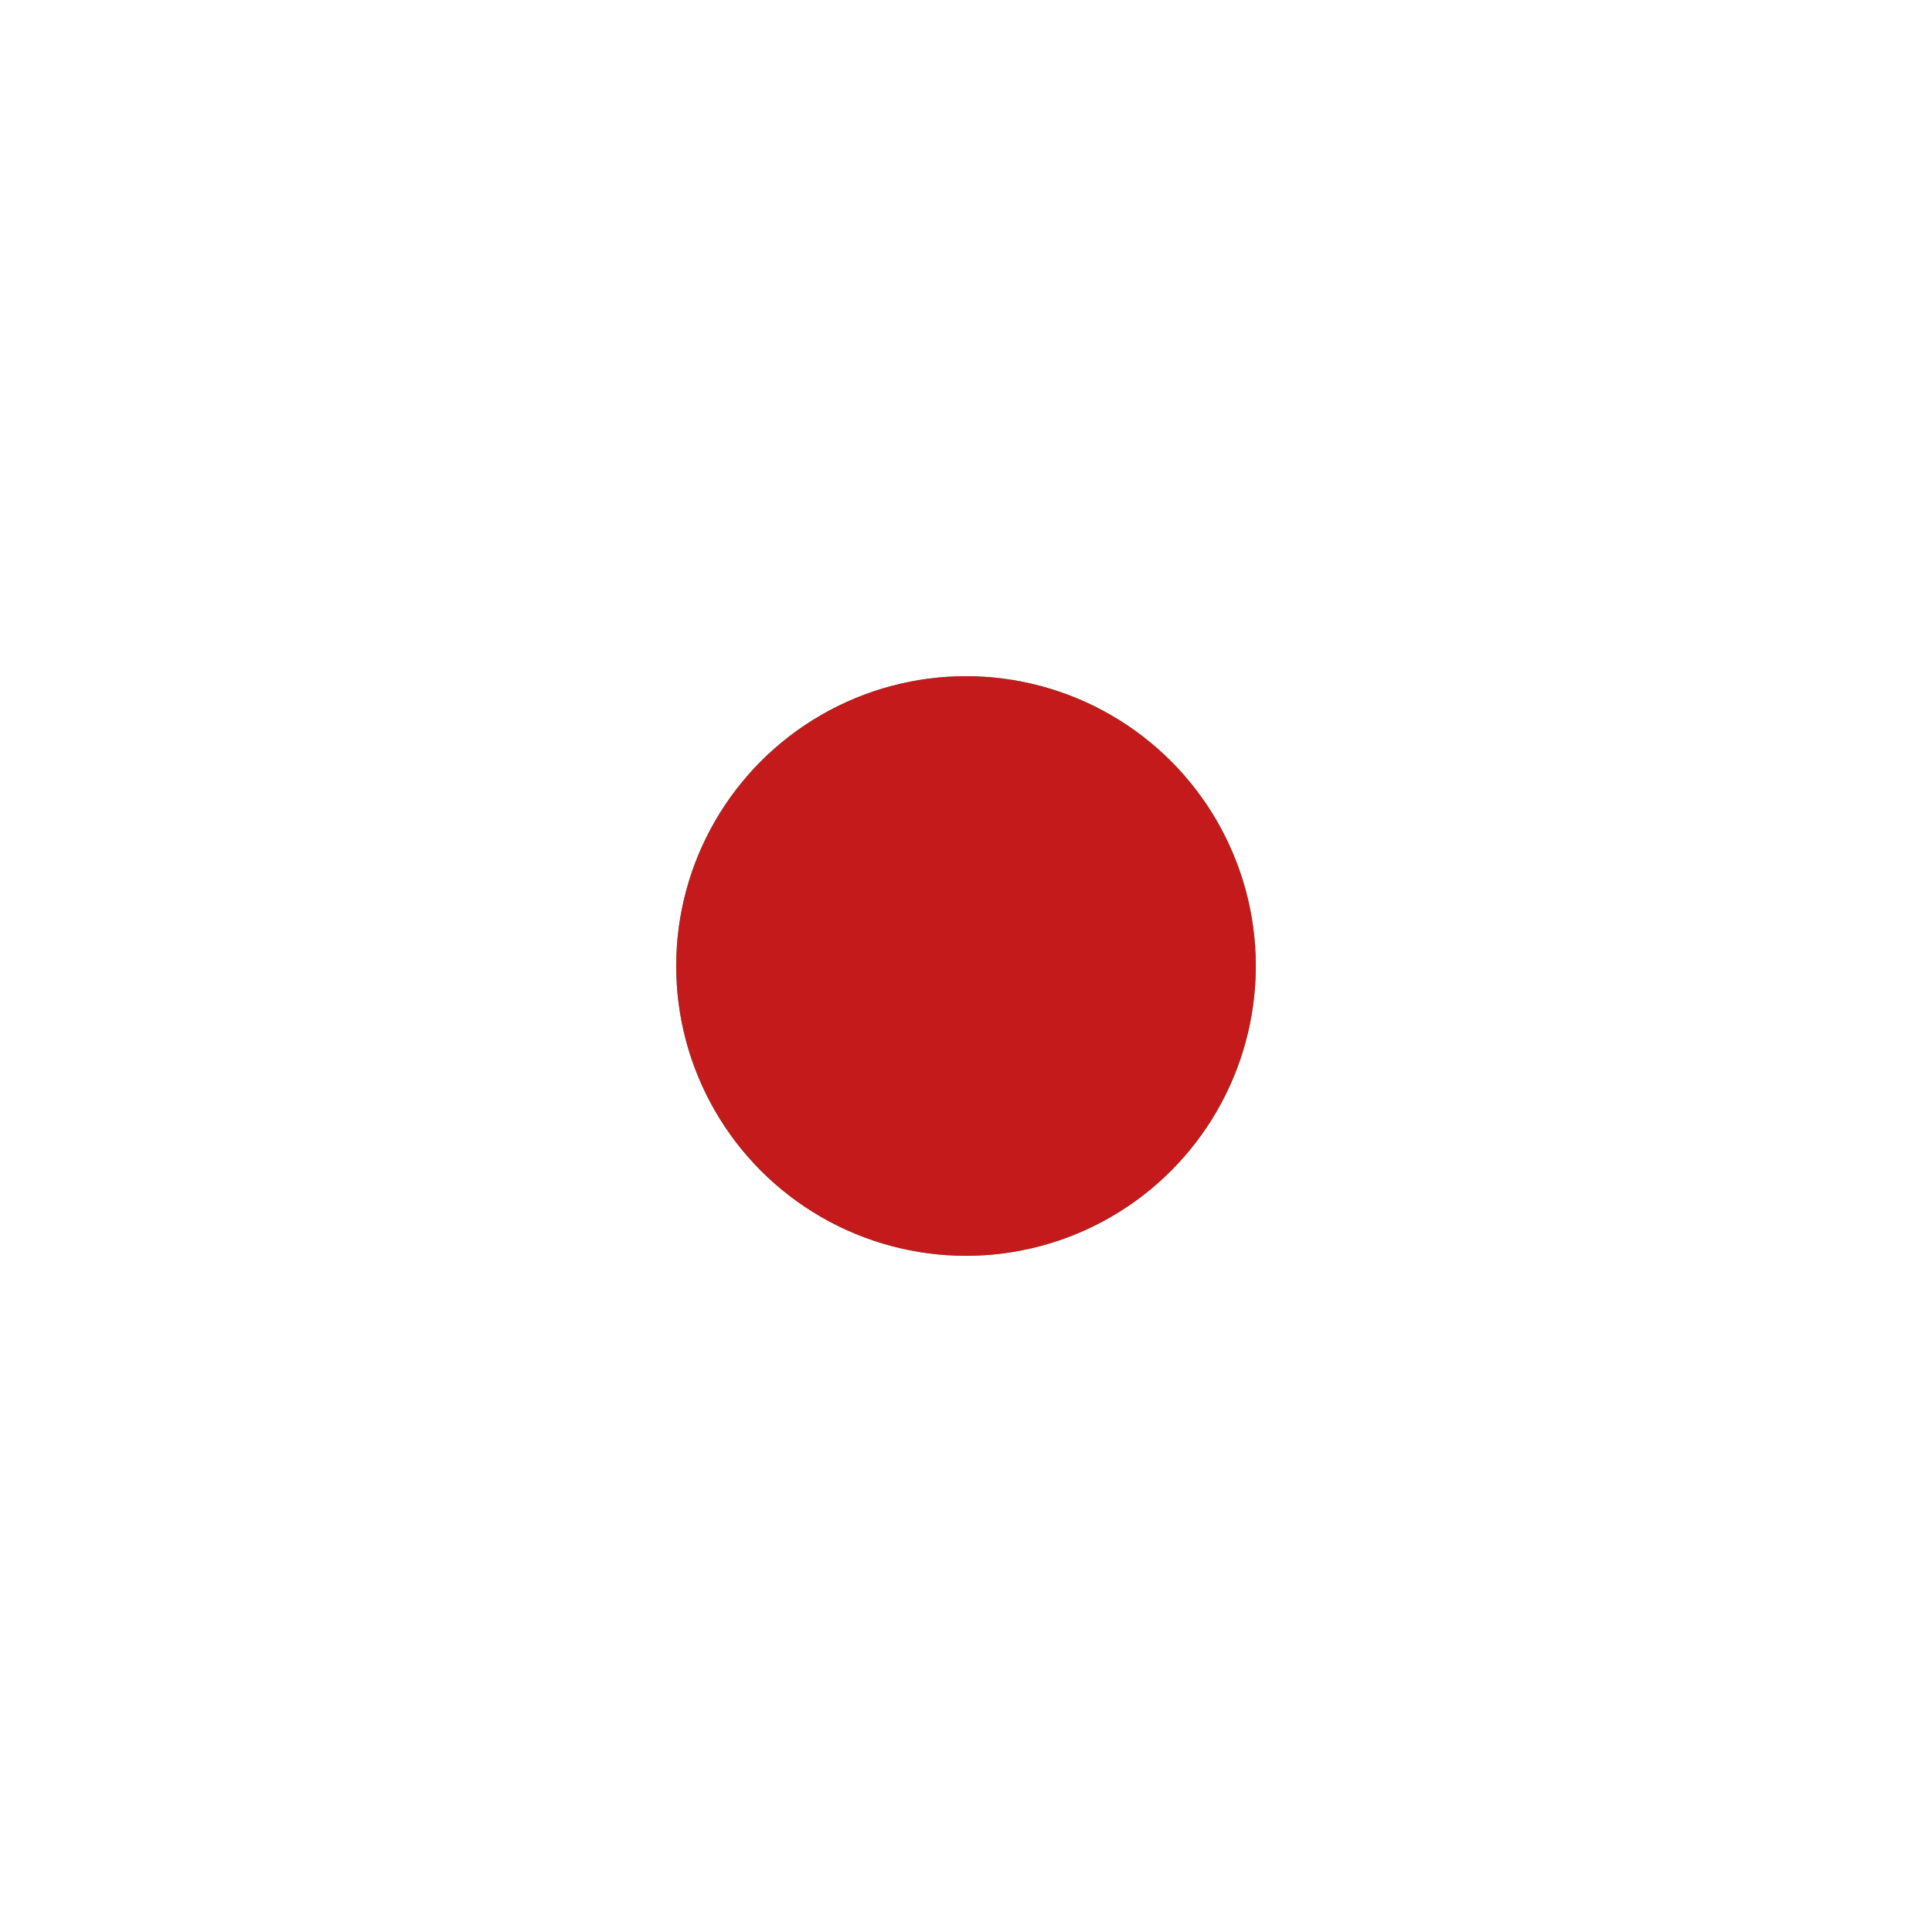 <svg xmlns="http://www.w3.org/2000/svg" xmlns:xlink="http://www.w3.org/1999/xlink" style="margin: auto; display: block;" width="200px" height="200px" viewBox="0 0 100 100" preserveAspectRatio="xMidYMid">
<circle cx="50" cy="50" r="15" fill="#00b181">
  <animate attributeName="cx" values="71.92;28.08;71.92" keyTimes="0;0.5;1" dur="1s" calcMode="spline" keySplines="0.3 0 0.7 1;0.3 0 0.7 1" repeatCount="indefinite" begin="-0.25s"></animate>
  <animate attributeName="cy" values="71.92;28.08;71.92" keyTimes="0;0.5;1" dur="1s" calcMode="spline" keySplines="0.3 0 0.7 1;0.3 0 0.7 1" repeatCount="indefinite" begin="-0.25s"></animate>
  <animate attributeName="r" values="15;3;15;3;15" keyTimes="0;0.25;0.5;0.75;1" dur="1s" repeatCount="indefinite" begin="-0.25s"></animate>
</circle><circle cx="50" cy="50" r="15" fill="#c51a1b">
  <animate attributeName="cx" values="28.08;71.92;28.08" keyTimes="0;0.5;1" dur="1s" calcMode="spline" keySplines="0.3 0 0.7 1;0.3 0 0.7 1" repeatCount="indefinite" begin="0s"></animate>
  <animate attributeName="cy" values="71.92;28.08;71.92" keyTimes="0;0.5;1" dur="1s" calcMode="spline" keySplines="0.3 0 0.7 1;0.3 0 0.7 1" repeatCount="indefinite" begin="0s"></animate>
  <animate attributeName="r" values="15;3;15;3;15" keyTimes="0;0.25;0.5;0.75;1" dur="1s" repeatCount="indefinite" begin="0s"></animate>
</circle>
</svg>